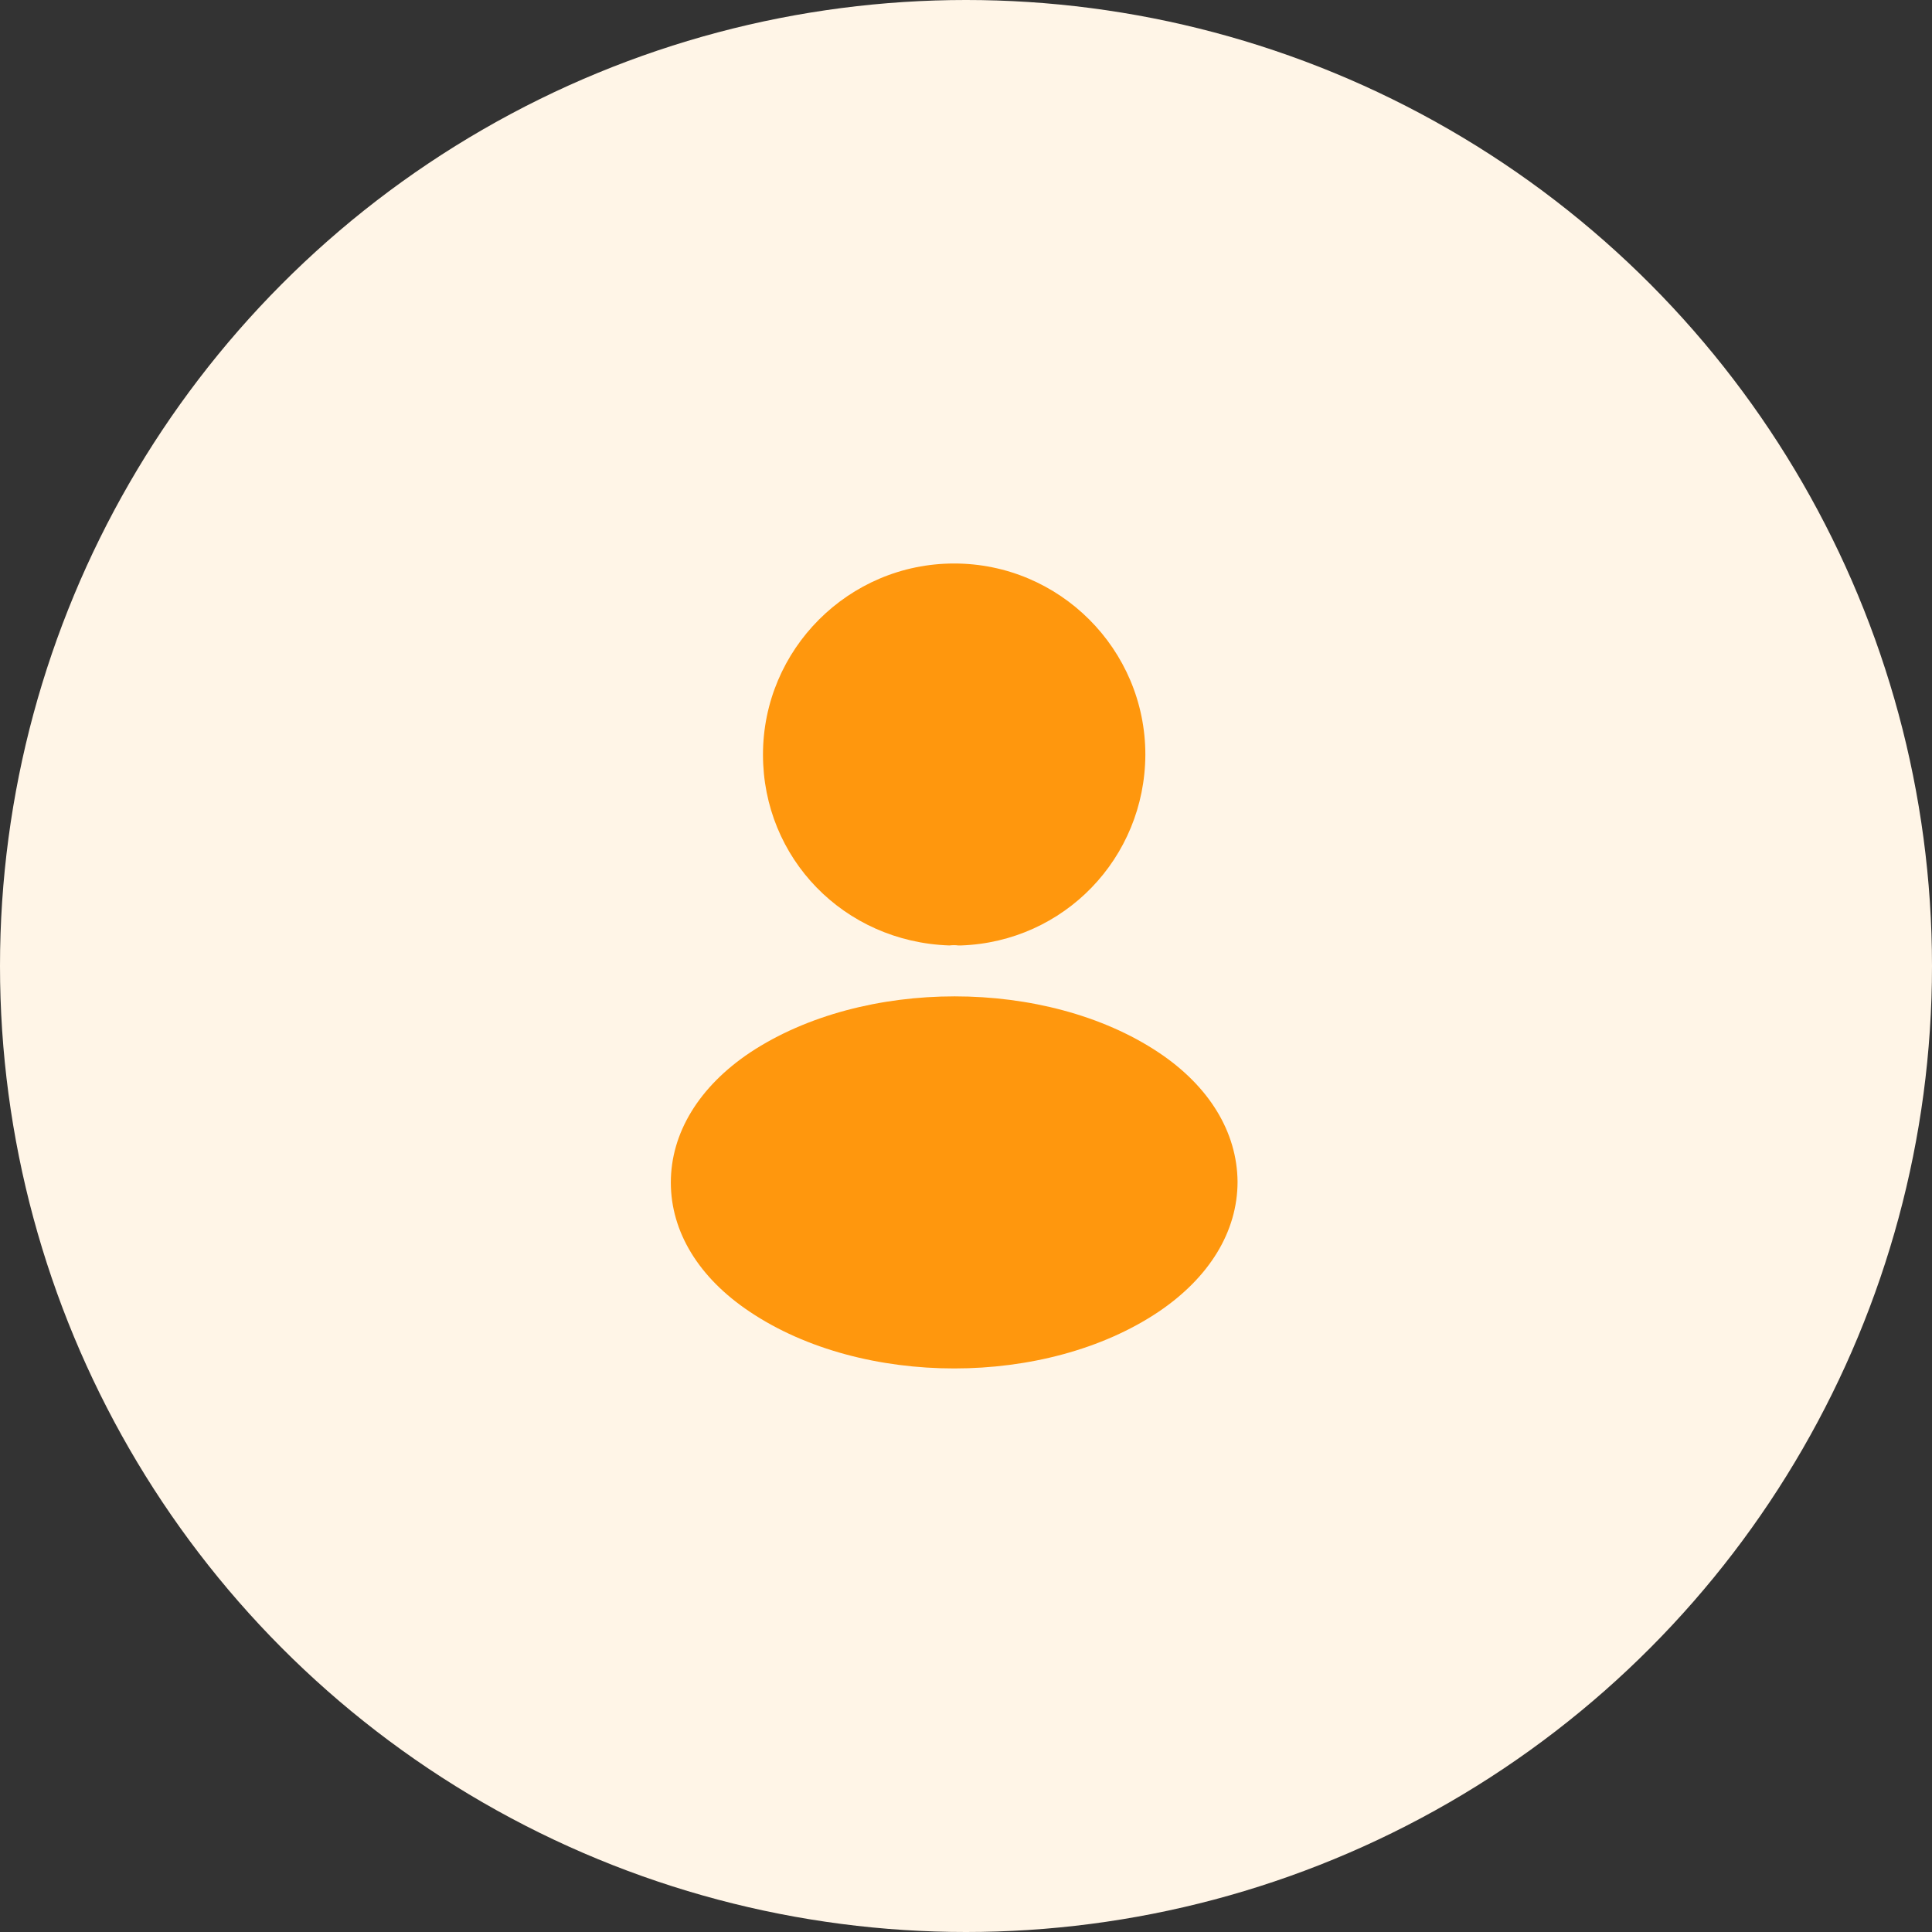 <svg width="36" height="36" viewBox="0 0 36 36" fill="none" xmlns="http://www.w3.org/2000/svg">
<rect x="0" y="0" width="36" height="36" fill="#333333" stroke="none"/>
<circle cx="18" cy="18" r="18" fill="#FFF5E7"/>
<path d="M17.779 10.5C15.814 10.5 14.217 12.098 14.217 14.062C14.217 15.99 15.724 17.55 17.689 17.617C17.749 17.61 17.809 17.61 17.854 17.617C17.869 17.617 17.877 17.617 17.892 17.617C17.899 17.617 17.899 17.617 17.907 17.617C19.827 17.55 21.334 15.99 21.342 14.062C21.342 12.098 19.744 10.5 17.779 10.5ZM21.59 19.612C19.497 18.217 16.085 18.217 13.977 19.612C13.025 20.249 12.5 21.112 12.5 22.034C12.5 22.957 13.025 23.812 13.97 24.442C15.02 25.147 16.4 25.499 17.78 25.499C19.16 25.499 20.54 25.147 21.59 24.442C22.535 23.804 23.06 22.949 23.06 22.019C23.052 21.097 22.535 20.242 21.59 19.612Z" fill="#FF970D"/>
</svg>
